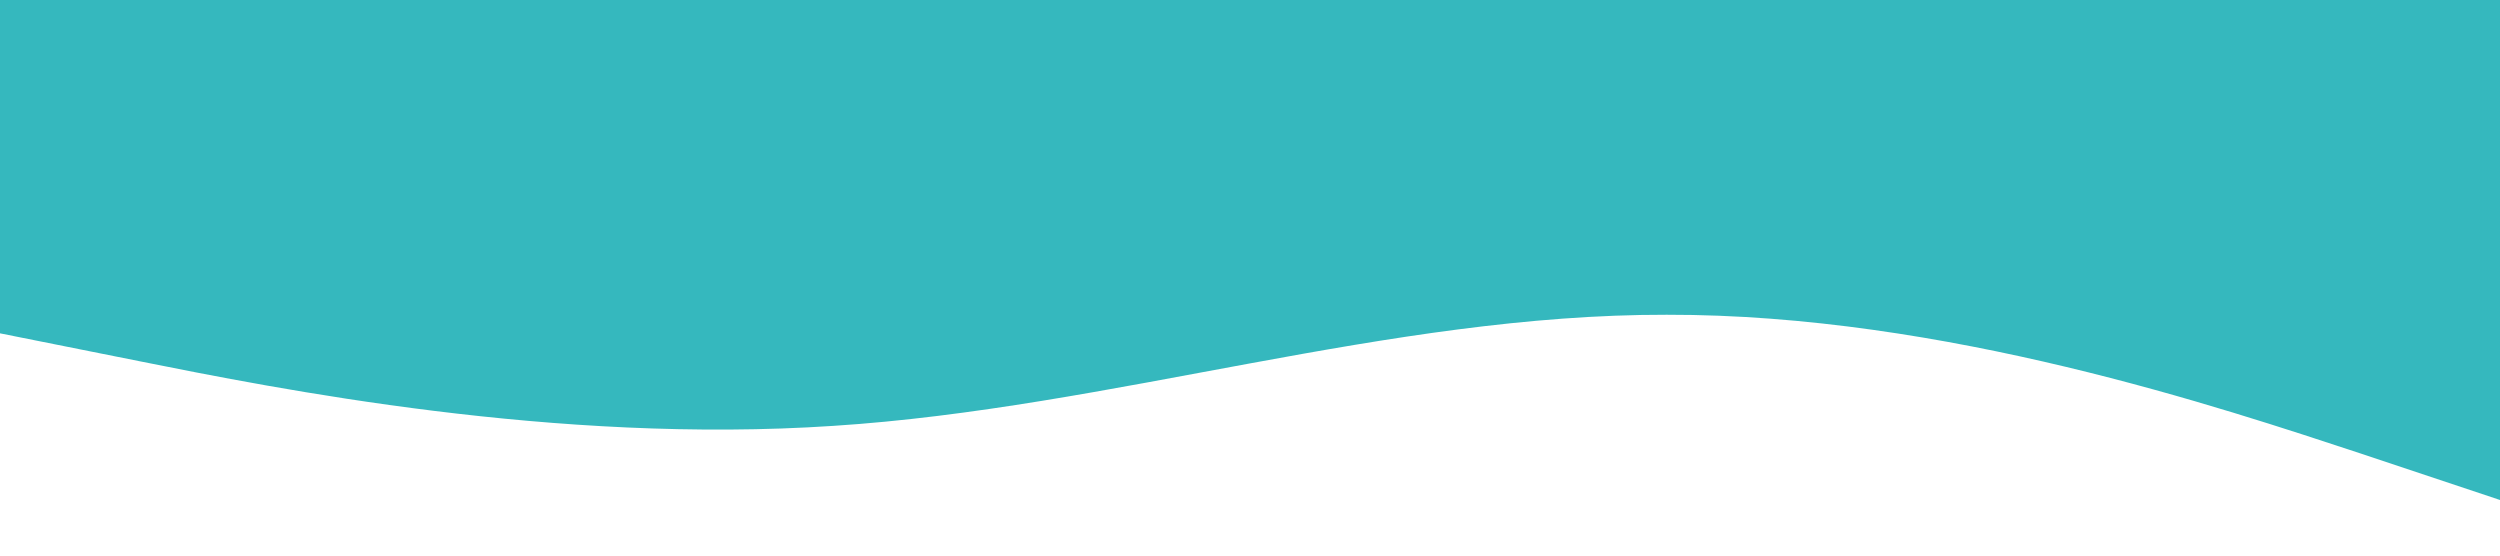 <?xml version="1.0" encoding="UTF-8" standalone="no"?>
<!DOCTYPE svg PUBLIC "-//W3C//DTD SVG 1.1//EN" "http://www.w3.org/Graphics/SVG/1.1/DTD/svg11.dtd">
<svg width="100%" height="100%" viewBox="0 0 1440 320" version="1.1" xmlns="http://www.w3.org/2000/svg" xmlns:xlink="http://www.w3.org/1999/xlink" xml:space="preserve" xmlns:serif="http://www.serif.com/" style="fill-rule:evenodd;clip-rule:evenodd;stroke-linejoin:round;stroke-miterlimit:2;">
    <path d="M0,192L80,208C160,224 320,256 480,245.3C640,235 800,181 960,181.3C1120,181 1280,235 1360,261.3L1440,288L1440,0L0,0L0,192Z" style="fill:rgb(53,184,190);fill-rule:nonzero;"/>
</svg>
